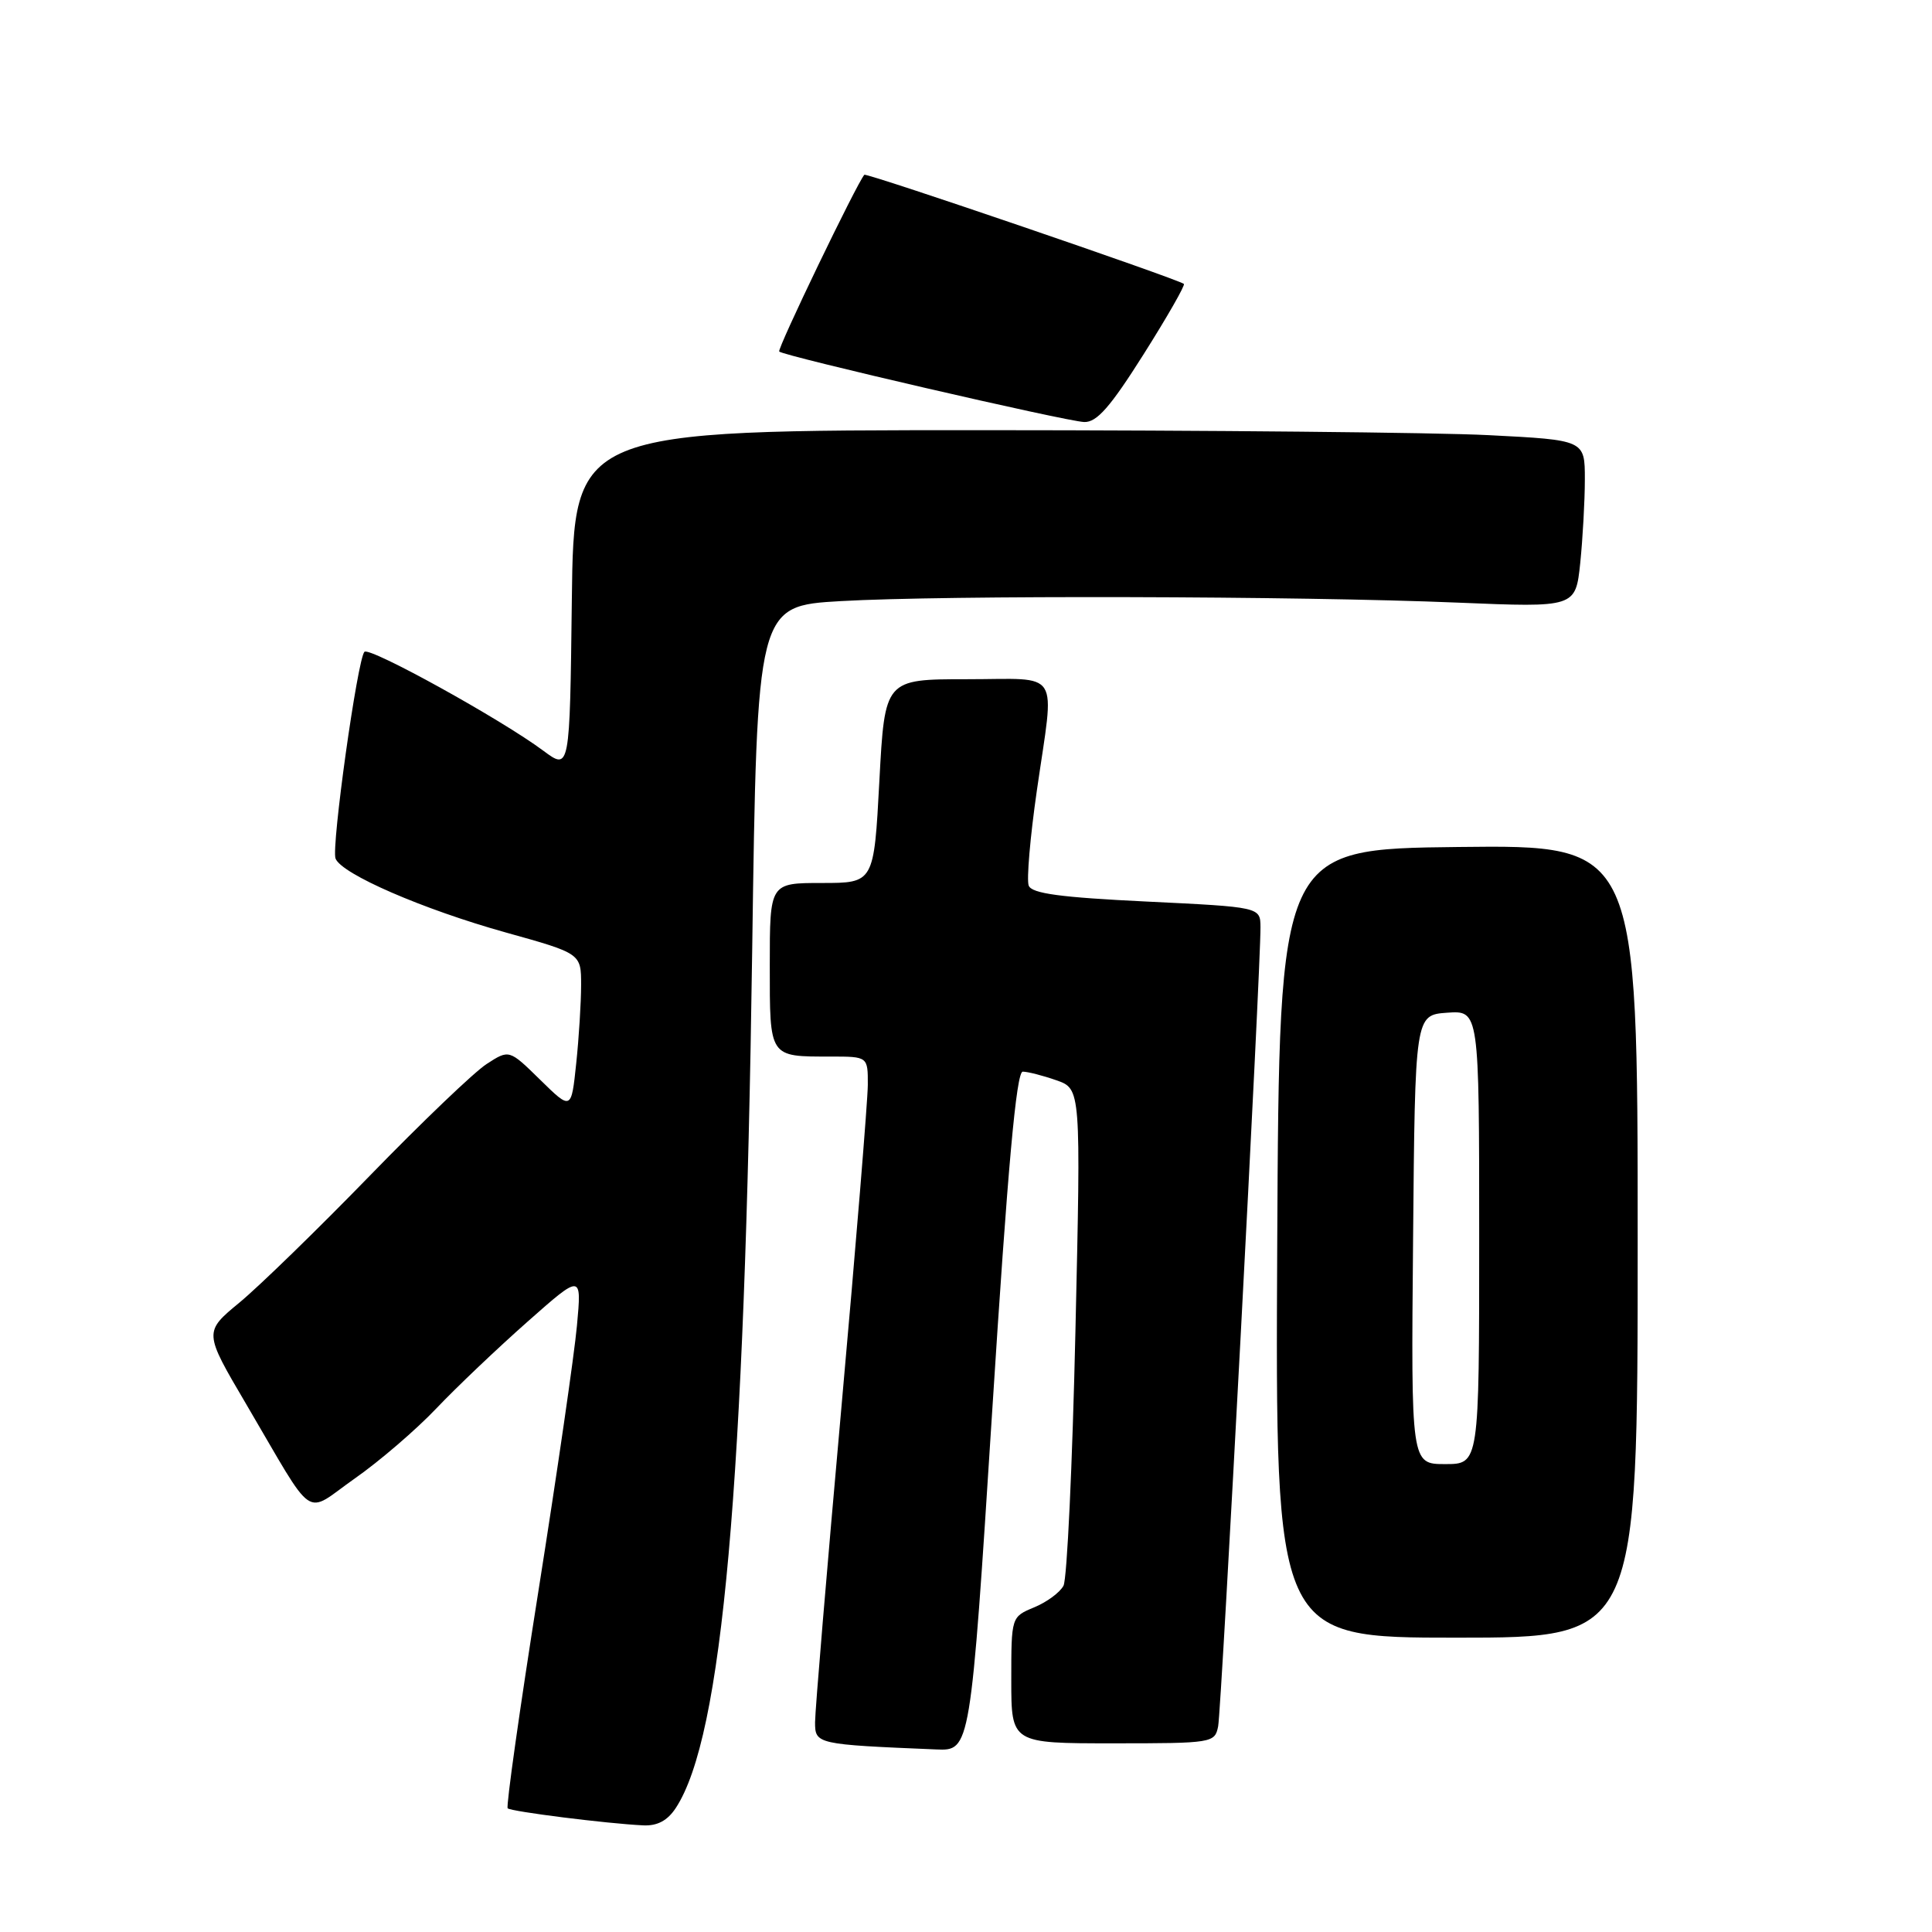 <?xml version="1.0" encoding="UTF-8" standalone="no"?>
<!DOCTYPE svg PUBLIC "-//W3C//DTD SVG 1.1//EN" "http://www.w3.org/Graphics/SVG/1.1/DTD/svg11.dtd" >
<svg xmlns="http://www.w3.org/2000/svg" xmlns:xlink="http://www.w3.org/1999/xlink" version="1.1" viewBox="0 0 256 256">
 <g >
 <path fill="currentColor"
d=" M 89.55 239.56 C 95.72 230.15 98.67 197.03 99.67 125.89 C 100.31 80.29 100.31 80.29 111.41 79.65 C 125.11 78.86 172.09 78.97 193.14 79.85 C 208.77 80.50 208.77 80.50 209.39 74.60 C 209.72 71.36 210.00 66.37 210.00 63.51 C 210.00 58.31 210.00 58.31 197.25 57.66 C 190.24 57.30 160.10 57.01 130.27 57.00 C 76.04 57.00 76.04 57.00 75.77 79.54 C 75.50 102.08 75.50 102.08 72.00 99.48 C 66.42 95.32 48.98 85.68 48.29 86.37 C 47.37 87.30 43.88 112.24 44.46 113.76 C 45.25 115.81 56.01 120.48 66.99 123.55 C 77.00 126.34 77.00 126.34 77.00 130.52 C 77.00 132.82 76.71 137.50 76.35 140.92 C 75.70 147.12 75.70 147.12 71.59 143.09 C 67.47 139.05 67.47 139.05 64.49 140.98 C 62.84 142.04 55.88 148.71 49.00 155.79 C 42.12 162.87 34.36 170.42 31.75 172.58 C 27.00 176.50 27.00 176.50 32.59 186.00 C 41.98 201.97 40.15 200.72 47.02 195.90 C 50.28 193.62 55.14 189.44 57.82 186.62 C 60.50 183.80 65.93 178.64 69.89 175.14 C 77.08 168.78 77.08 168.78 76.45 175.64 C 76.11 179.41 73.81 195.25 71.34 210.84 C 68.87 226.43 67.04 239.38 67.27 239.61 C 67.70 240.04 80.42 241.64 85.23 241.87 C 87.10 241.96 88.45 241.24 89.55 239.56 Z  M 131.47 187.00 C 133.53 154.68 134.67 142.00 135.52 142.00 C 136.17 142.00 138.17 142.51 139.97 143.14 C 143.23 144.28 143.23 144.28 142.50 176.39 C 142.10 194.05 141.39 209.23 140.92 210.11 C 140.46 211.00 138.71 212.29 137.04 212.98 C 134.00 214.24 134.00 214.24 134.00 222.62 C 134.00 231.00 134.00 231.00 147.48 231.00 C 160.66 231.00 160.97 230.95 161.41 228.75 C 161.85 226.55 167.07 128.07 167.02 122.85 C 167.00 120.19 167.00 120.19 151.92 119.46 C 140.52 118.91 136.71 118.40 136.31 117.35 C 136.01 116.60 136.50 110.92 137.39 104.74 C 139.75 88.37 140.78 90.00 128.12 90.00 C 117.24 90.00 117.24 90.00 116.52 103.50 C 115.80 117.00 115.80 117.00 108.90 117.00 C 102.00 117.00 102.00 117.00 102.00 127.89 C 102.00 140.21 101.86 140.00 110.08 140.00 C 115.00 140.00 115.00 140.00 114.99 143.75 C 114.98 145.81 113.41 165.05 111.49 186.50 C 109.57 207.95 108.00 226.72 108.00 228.20 C 108.00 231.11 108.17 231.15 124.05 231.81 C 128.59 232.00 128.59 232.00 131.47 187.00 Z  M 217.00 164.48 C 217.00 111.96 217.00 111.96 193.25 112.23 C 169.50 112.50 169.50 112.50 169.24 164.75 C 168.98 217.00 168.98 217.00 192.99 217.00 C 217.00 217.00 217.00 217.00 217.00 164.48 Z  M 151.53 46.95 C 154.67 41.98 157.07 37.78 156.87 37.62 C 155.94 36.92 114.81 22.86 114.53 23.16 C 113.56 24.23 102.94 46.27 103.25 46.58 C 103.85 47.18 141.29 55.84 143.66 55.92 C 145.33 55.98 147.12 53.94 151.53 46.95 Z  M 187.24 164.25 C 187.50 134.50 187.50 134.50 191.75 134.19 C 196.00 133.89 196.00 133.89 196.00 163.94 C 196.00 194.00 196.00 194.00 191.49 194.00 C 186.97 194.00 186.97 194.00 187.24 164.25 Z "/>
</g>
</svg>